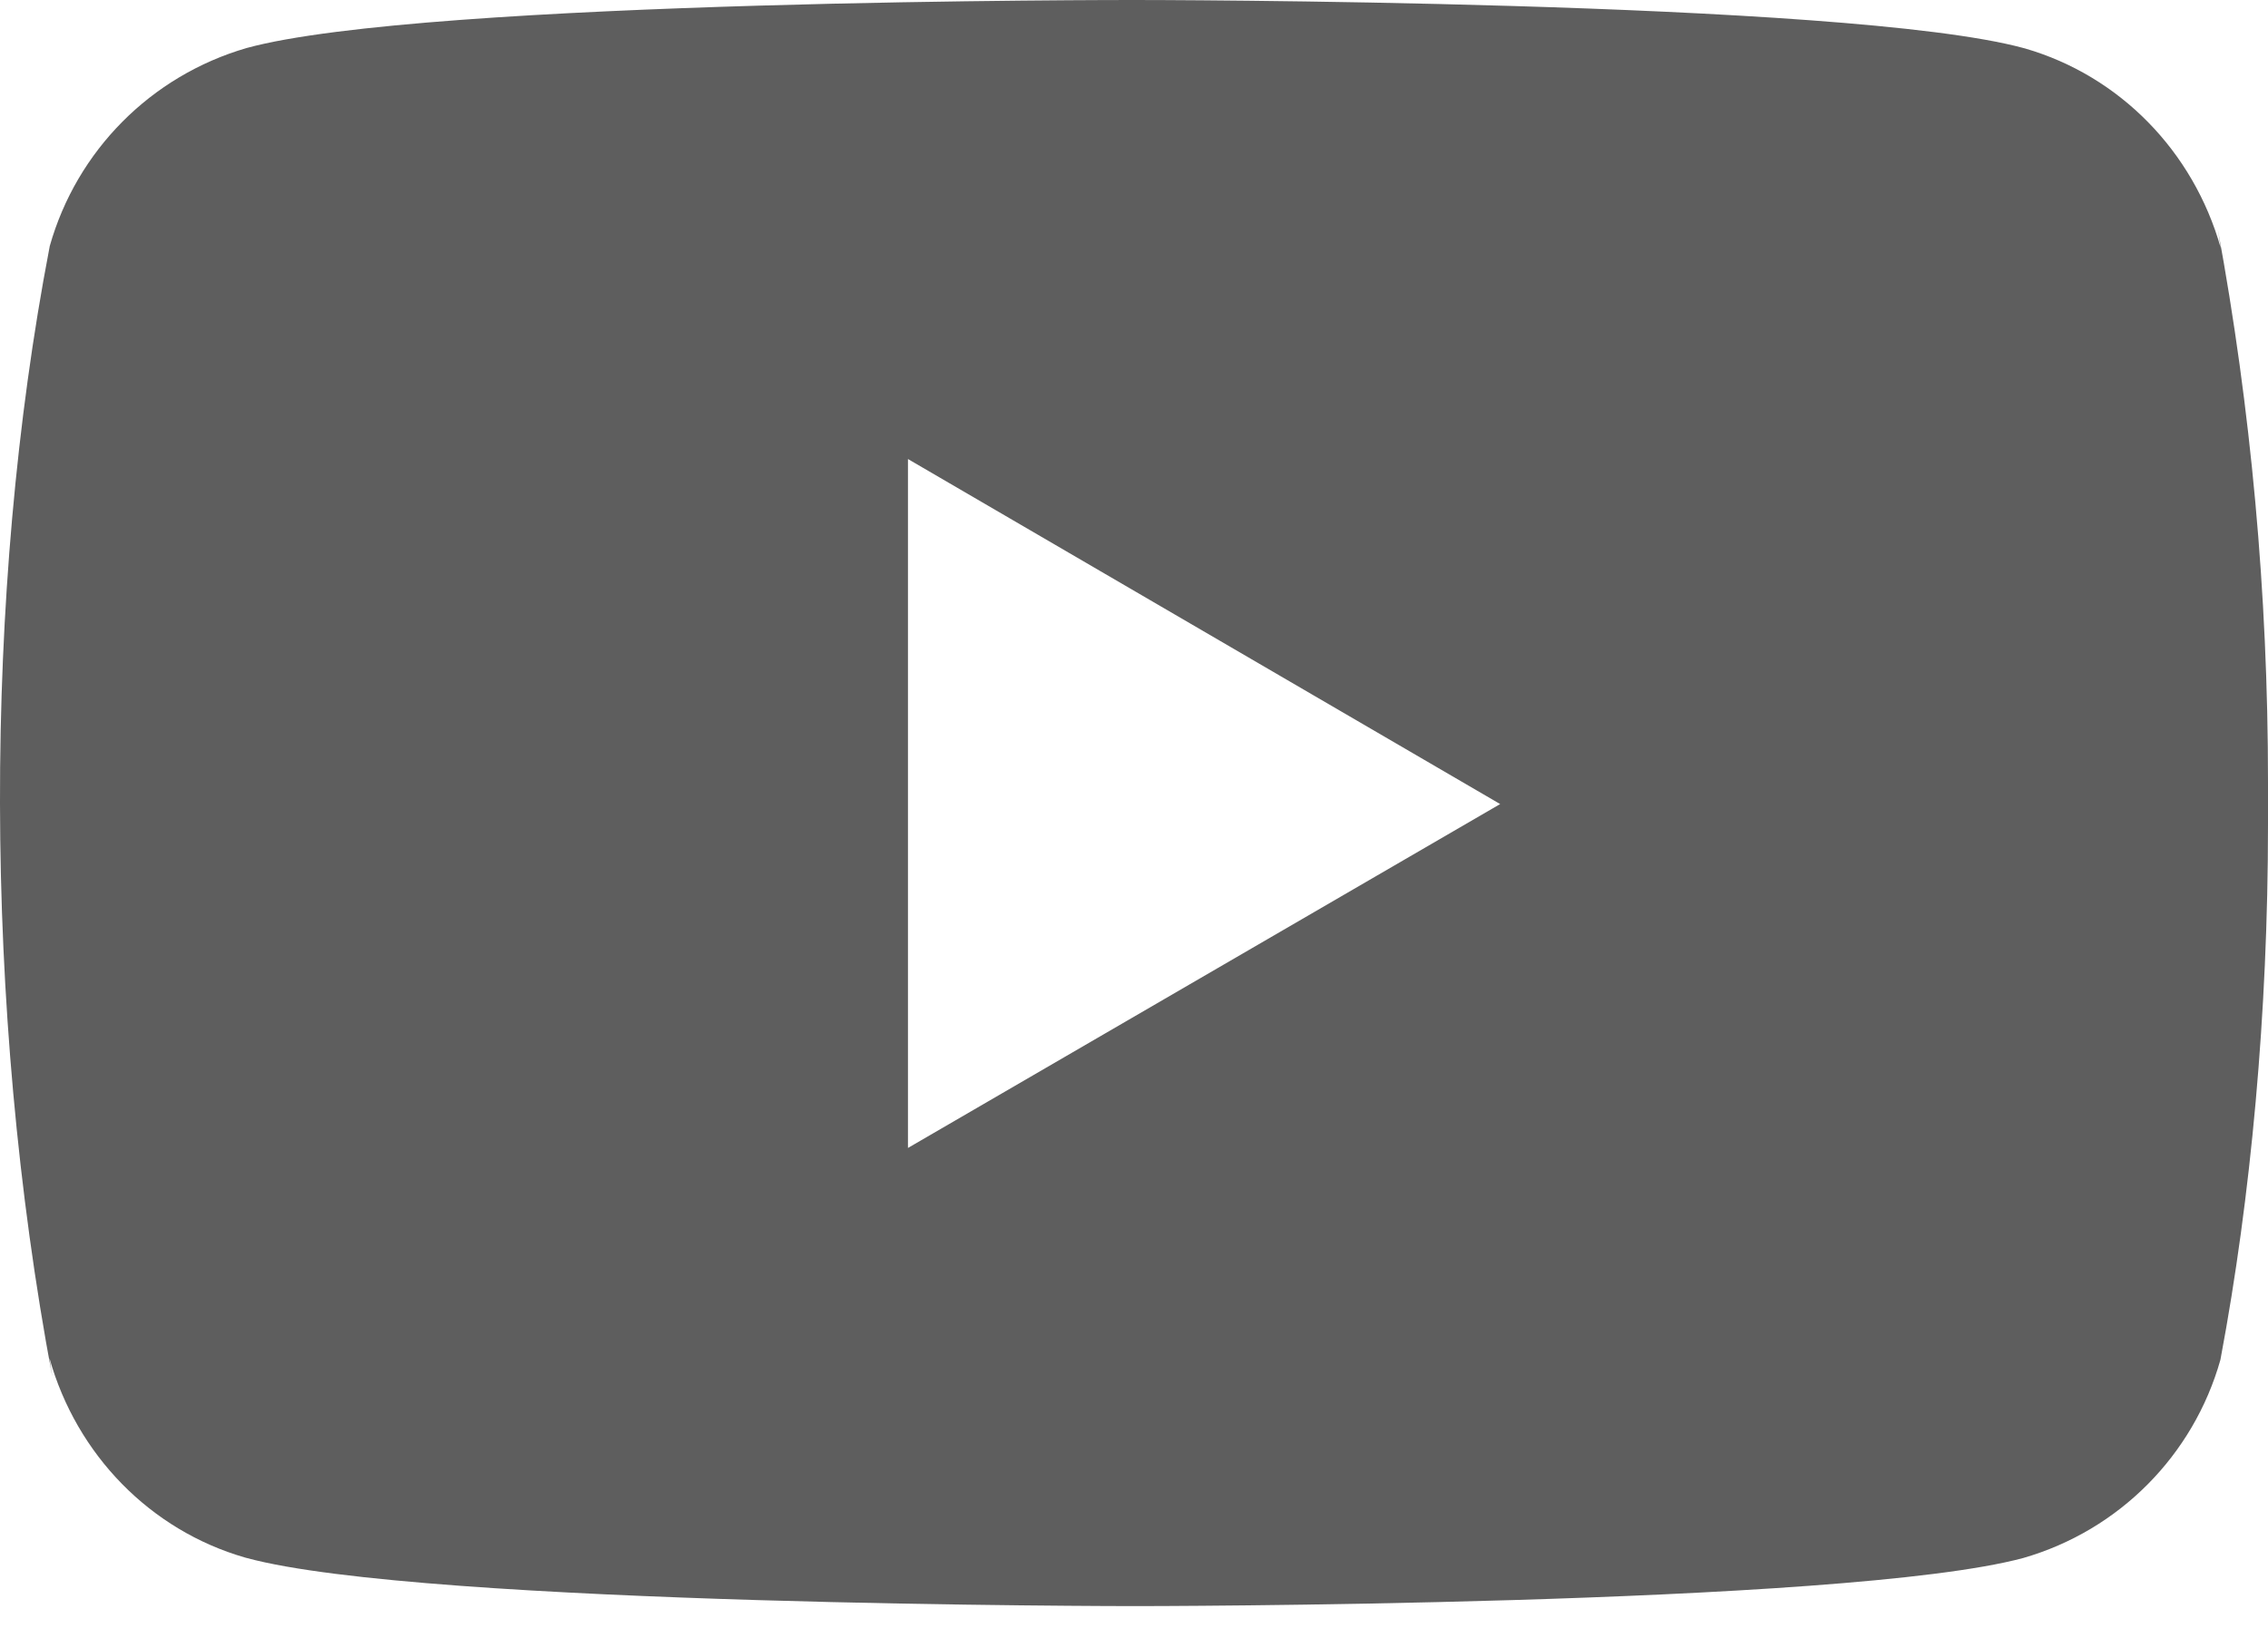 <svg width="18" height="13" viewBox="0 0 18 13" fill="none" xmlns="http://www.w3.org/2000/svg">
<path d="M17.602 1.822L17.625 1.969C17.407 1.197 16.82 0.602 16.073 0.385L16.058 0.381C14.655 1.02818e-05 9.008 1.0365e-05 9.008 1.0365e-05C9.008 1.0365e-05 3.375 -0.007 1.958 0.381C1.197 0.602 0.609 1.197 0.395 1.953L0.392 1.969C-0.133 4.707 -0.136 7.997 0.415 10.929L0.392 10.78C0.609 11.552 1.196 12.148 1.943 12.364L1.958 12.368C3.36 12.75 9.008 12.75 9.008 12.75C9.008 12.75 14.64 12.75 16.058 12.368C16.82 12.148 17.408 11.552 17.622 10.796L17.625 10.78C17.864 9.507 18 8.042 18 6.545C18 6.49 18 6.434 18 6.379C18 6.328 18 6.267 18 6.206C18 4.709 17.864 3.243 17.602 1.822V1.822ZM7.206 9.113V3.644L11.906 6.383L7.206 9.113Z" fill="#5E5E5E"/>
</svg>
